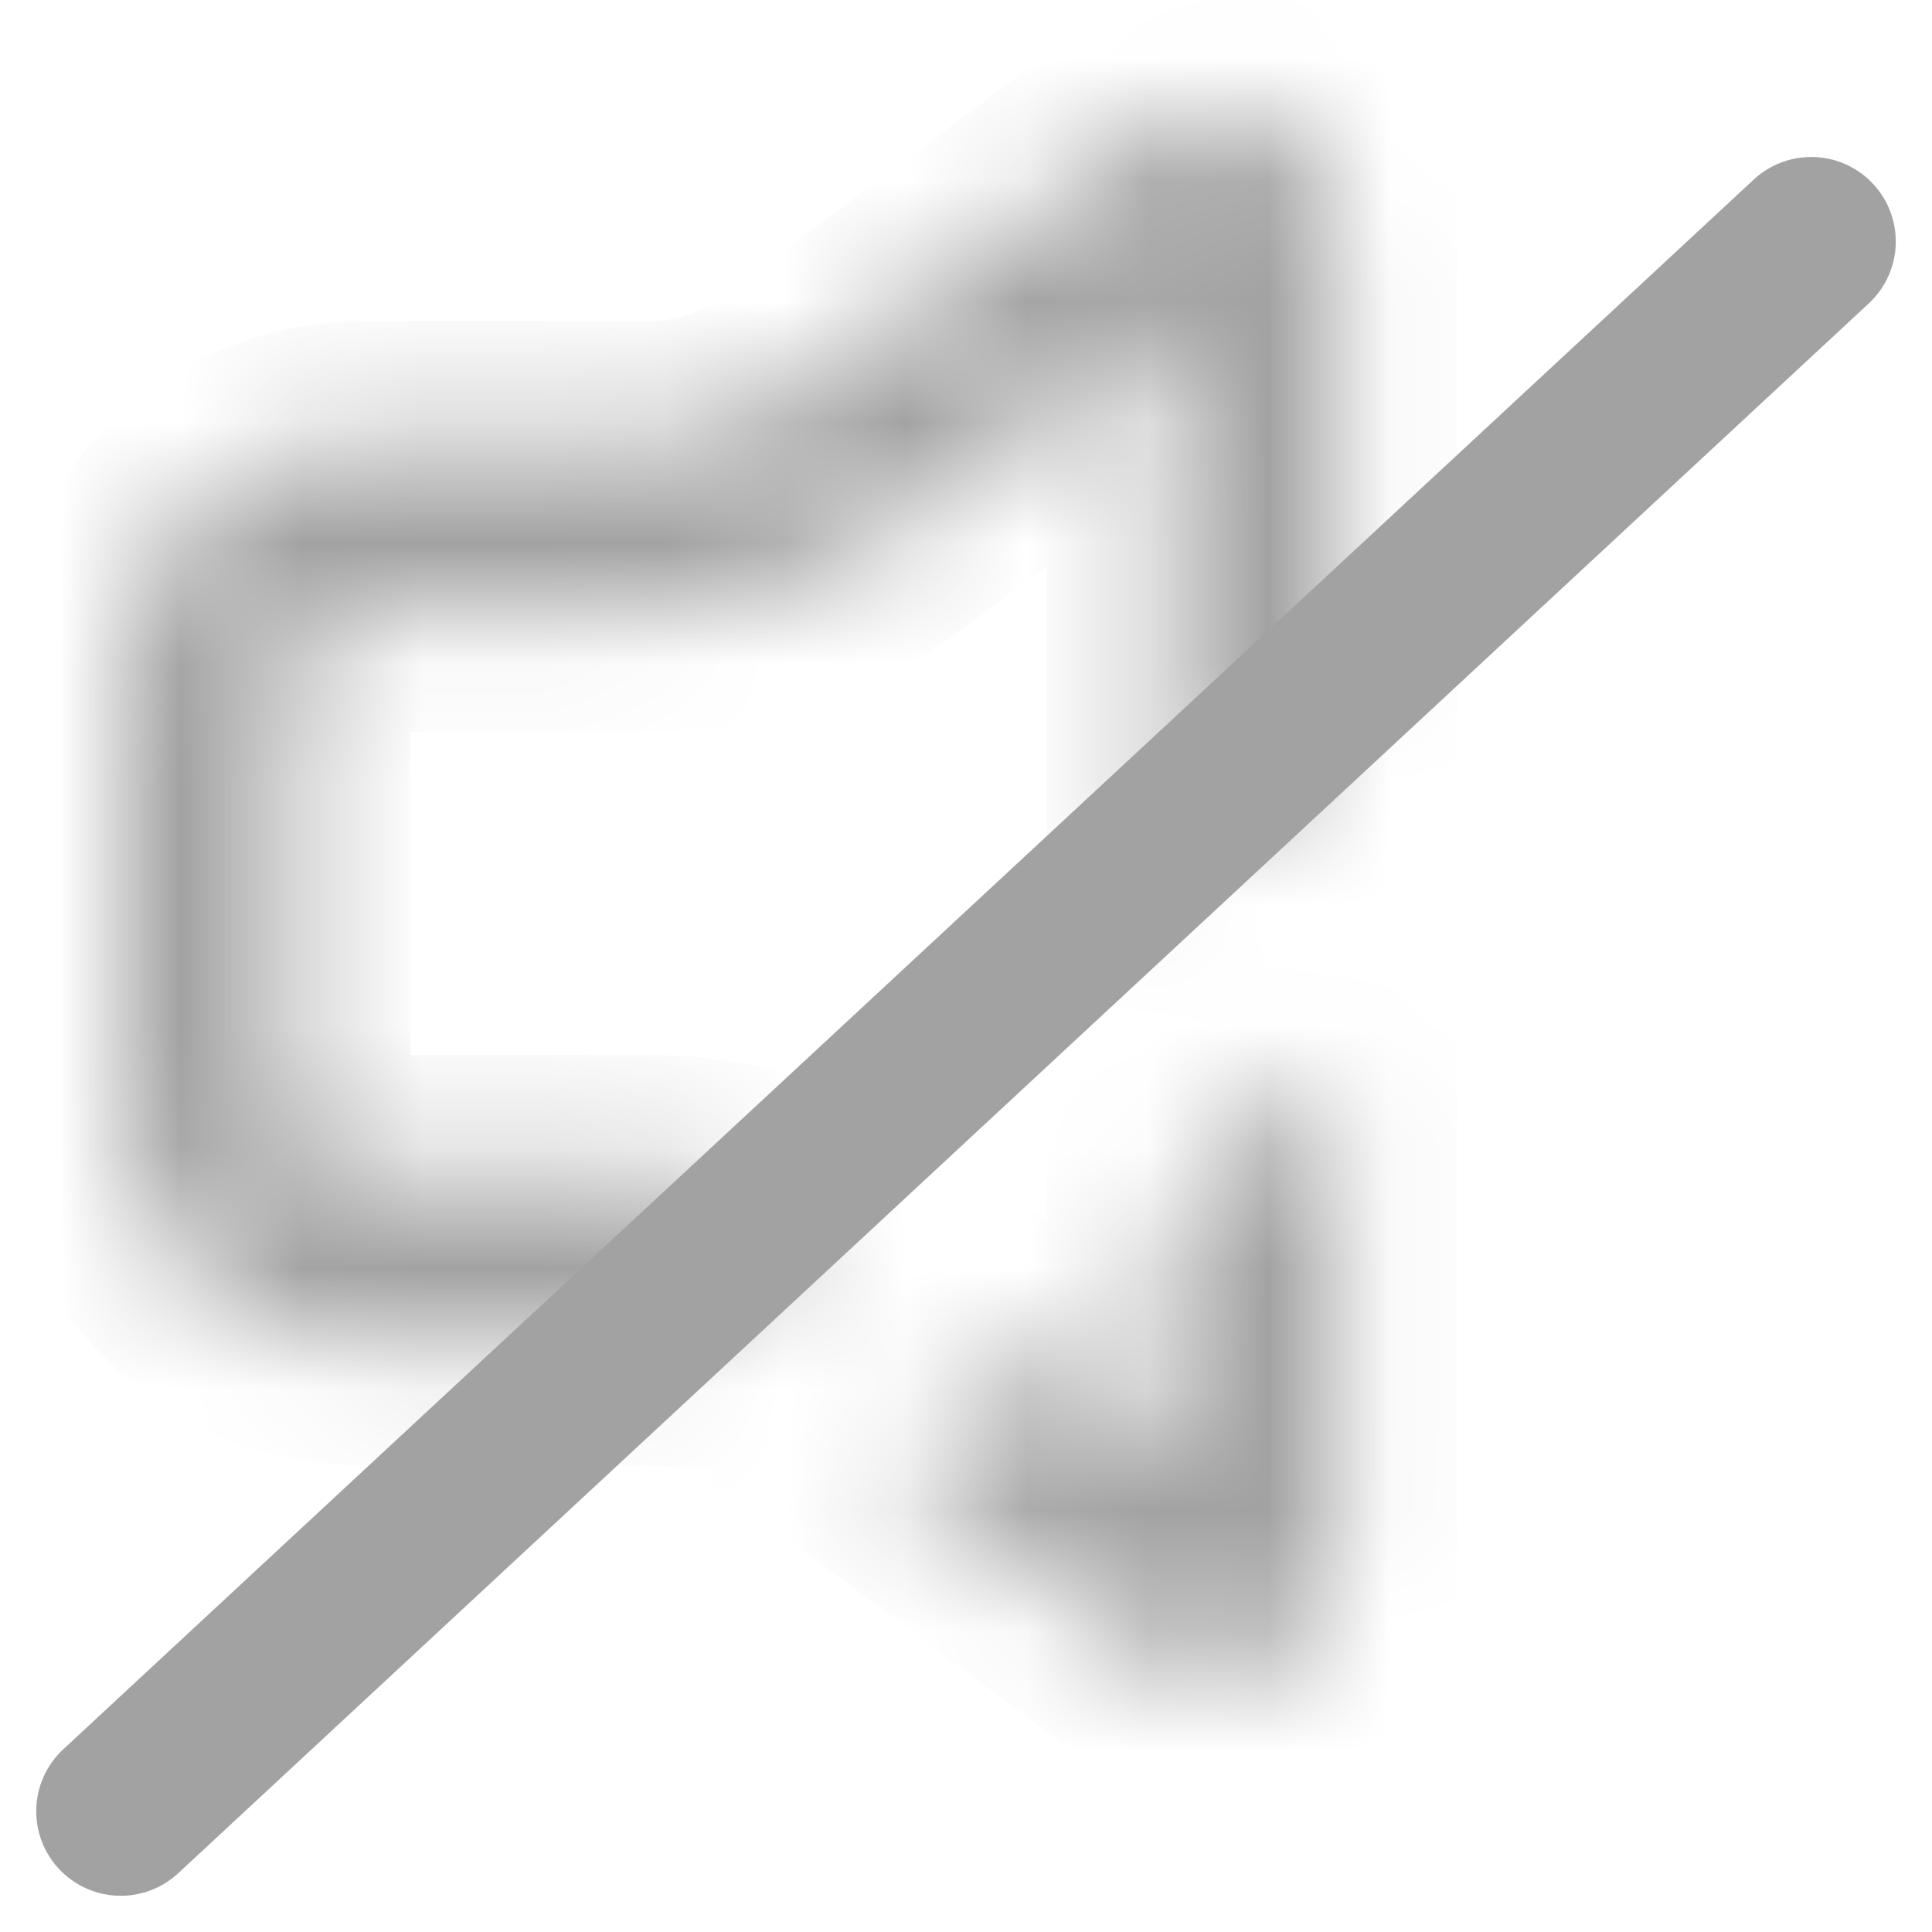 <svg width="16" height="16" viewBox="0 0 16 16" fill="none" xmlns="http://www.w3.org/2000/svg">
<mask id="path-2-inside-1" fill="white">
<path fill-rule="evenodd" clip-rule="evenodd" d="M3 5.06H5.371C6.101 5.06 6.812 4.825 7.399 4.389L9.665 2.705V7.334L11.065 6.034V1.91C11.065 1.088 10.129 0.617 9.469 1.107L6.564 3.265C6.219 3.521 5.801 3.66 5.371 3.66H3C1.895 3.66 1 4.555 1 5.66V9.137C1 10.241 1.895 11.137 3 11.137H5.371C5.434 11.137 5.497 11.14 5.56 11.146L6.758 10.033C6.324 9.839 5.852 9.737 5.371 9.737H3C2.669 9.737 2.4 9.468 2.4 9.137V5.66C2.4 5.328 2.669 5.06 3 5.06ZM8.452 11.19L7.408 12.159L9.469 13.69C10.129 14.18 11.065 13.709 11.065 12.887V8.763L9.665 10.063V12.091L8.452 11.19Z"/>
</mask>
<path d="M7.399 4.389L7.995 5.192L7.399 4.389ZM9.665 2.705H10.665V0.717L9.069 1.903L9.665 2.705ZM9.665 7.334H8.665V9.627L10.346 8.066L9.665 7.334ZM11.065 6.034L11.746 6.766L12.065 6.47V6.034H11.065ZM9.469 1.107L8.873 0.304V0.304L9.469 1.107ZM6.564 3.265L5.967 2.463L5.967 2.463L6.564 3.265ZM5.56 11.146L5.465 12.141L5.912 12.184L6.24 11.879L5.56 11.146ZM6.758 10.033L7.439 10.766L8.547 9.737L7.167 9.12L6.758 10.033ZM8.452 11.19L9.048 10.387L8.381 9.891L7.771 10.457L8.452 11.19ZM7.408 12.159L6.728 11.426L5.846 12.244L6.812 12.961L7.408 12.159ZM9.469 13.69L10.065 12.887L9.469 13.69ZM11.065 8.763H12.065V6.47L10.385 8.03L11.065 8.763ZM9.665 10.063L8.985 9.33L8.665 9.627V10.063H9.665ZM9.665 12.091L9.069 12.894L10.665 14.08V12.091H9.665ZM5.371 4.06H3V6.06H5.371V4.06ZM6.802 3.586C6.388 3.894 5.887 4.06 5.371 4.06V6.06C6.316 6.06 7.236 5.755 7.995 5.192L6.802 3.586ZM9.069 1.903L6.802 3.586L7.995 5.192L10.262 3.508L9.069 1.903ZM10.665 7.334V2.705H8.665V7.334H10.665ZM10.346 8.066L11.746 6.766L10.385 5.301L8.985 6.601L10.346 8.066ZM12.065 6.034V1.91H10.065V6.034H12.065ZM12.065 1.91C12.065 0.266 10.192 -0.676 8.873 0.304L10.065 1.91L10.065 1.91H12.065ZM8.873 0.304L5.967 2.463L7.16 4.068L10.065 1.91L8.873 0.304ZM5.967 2.463C5.795 2.591 5.586 2.66 5.371 2.66V4.66C6.015 4.66 6.643 4.452 7.16 4.068L5.967 2.463ZM5.371 2.66H3V4.66H5.371V2.66ZM3 2.66C1.343 2.66 0 4.003 0 5.66H2C2 5.107 2.448 4.66 3 4.66V2.66ZM0 5.66V9.137H2V5.66H0ZM0 9.137C0 10.794 1.343 12.137 3 12.137V10.137C2.448 10.137 2 9.689 2 9.137H0ZM3 12.137H5.371V10.137H3V12.137ZM5.371 12.137C5.403 12.137 5.434 12.138 5.465 12.141L5.654 10.15C5.56 10.141 5.466 10.137 5.371 10.137V12.137ZM6.24 11.879L7.439 10.766L6.078 9.3L4.879 10.413L6.24 11.879ZM5.371 10.737C5.711 10.737 6.044 10.809 6.35 10.946L7.167 9.12C6.605 8.869 5.993 8.737 5.371 8.737V10.737ZM3 10.737H5.371V8.737H3V10.737ZM1.4 9.137C1.4 10.021 2.116 10.737 3 10.737V8.737C3.221 8.737 3.4 8.916 3.4 9.137H1.4ZM1.4 5.66V9.137H3.4V5.66H1.4ZM3 4.06C2.116 4.06 1.4 4.776 1.4 5.66H3.4C3.4 5.881 3.221 6.06 3 6.06V4.06ZM7.771 10.457L6.728 11.426L8.089 12.892L9.132 11.923L7.771 10.457ZM6.812 12.961L8.873 14.492L10.065 12.887L8.005 11.356L6.812 12.961ZM8.873 14.492C10.192 15.473 12.065 14.531 12.065 12.887H10.065L10.065 12.887L8.873 14.492ZM12.065 12.887V8.763H10.065V12.887H12.065ZM10.385 8.03L8.985 9.33L10.346 10.796L11.746 9.496L10.385 8.03ZM10.665 12.091V10.063H8.665V12.091H10.665ZM7.855 11.993L9.069 12.894L10.262 11.289L9.048 10.387L7.855 11.993Z" fill="#A2A2A2" mask="url(#path-2-inside-1)"/>
<path d="M15 2L1 15" stroke="#A2A2A2" stroke-width="1.4" stroke-linecap="round" stroke-linejoin="round"/>
</svg>
